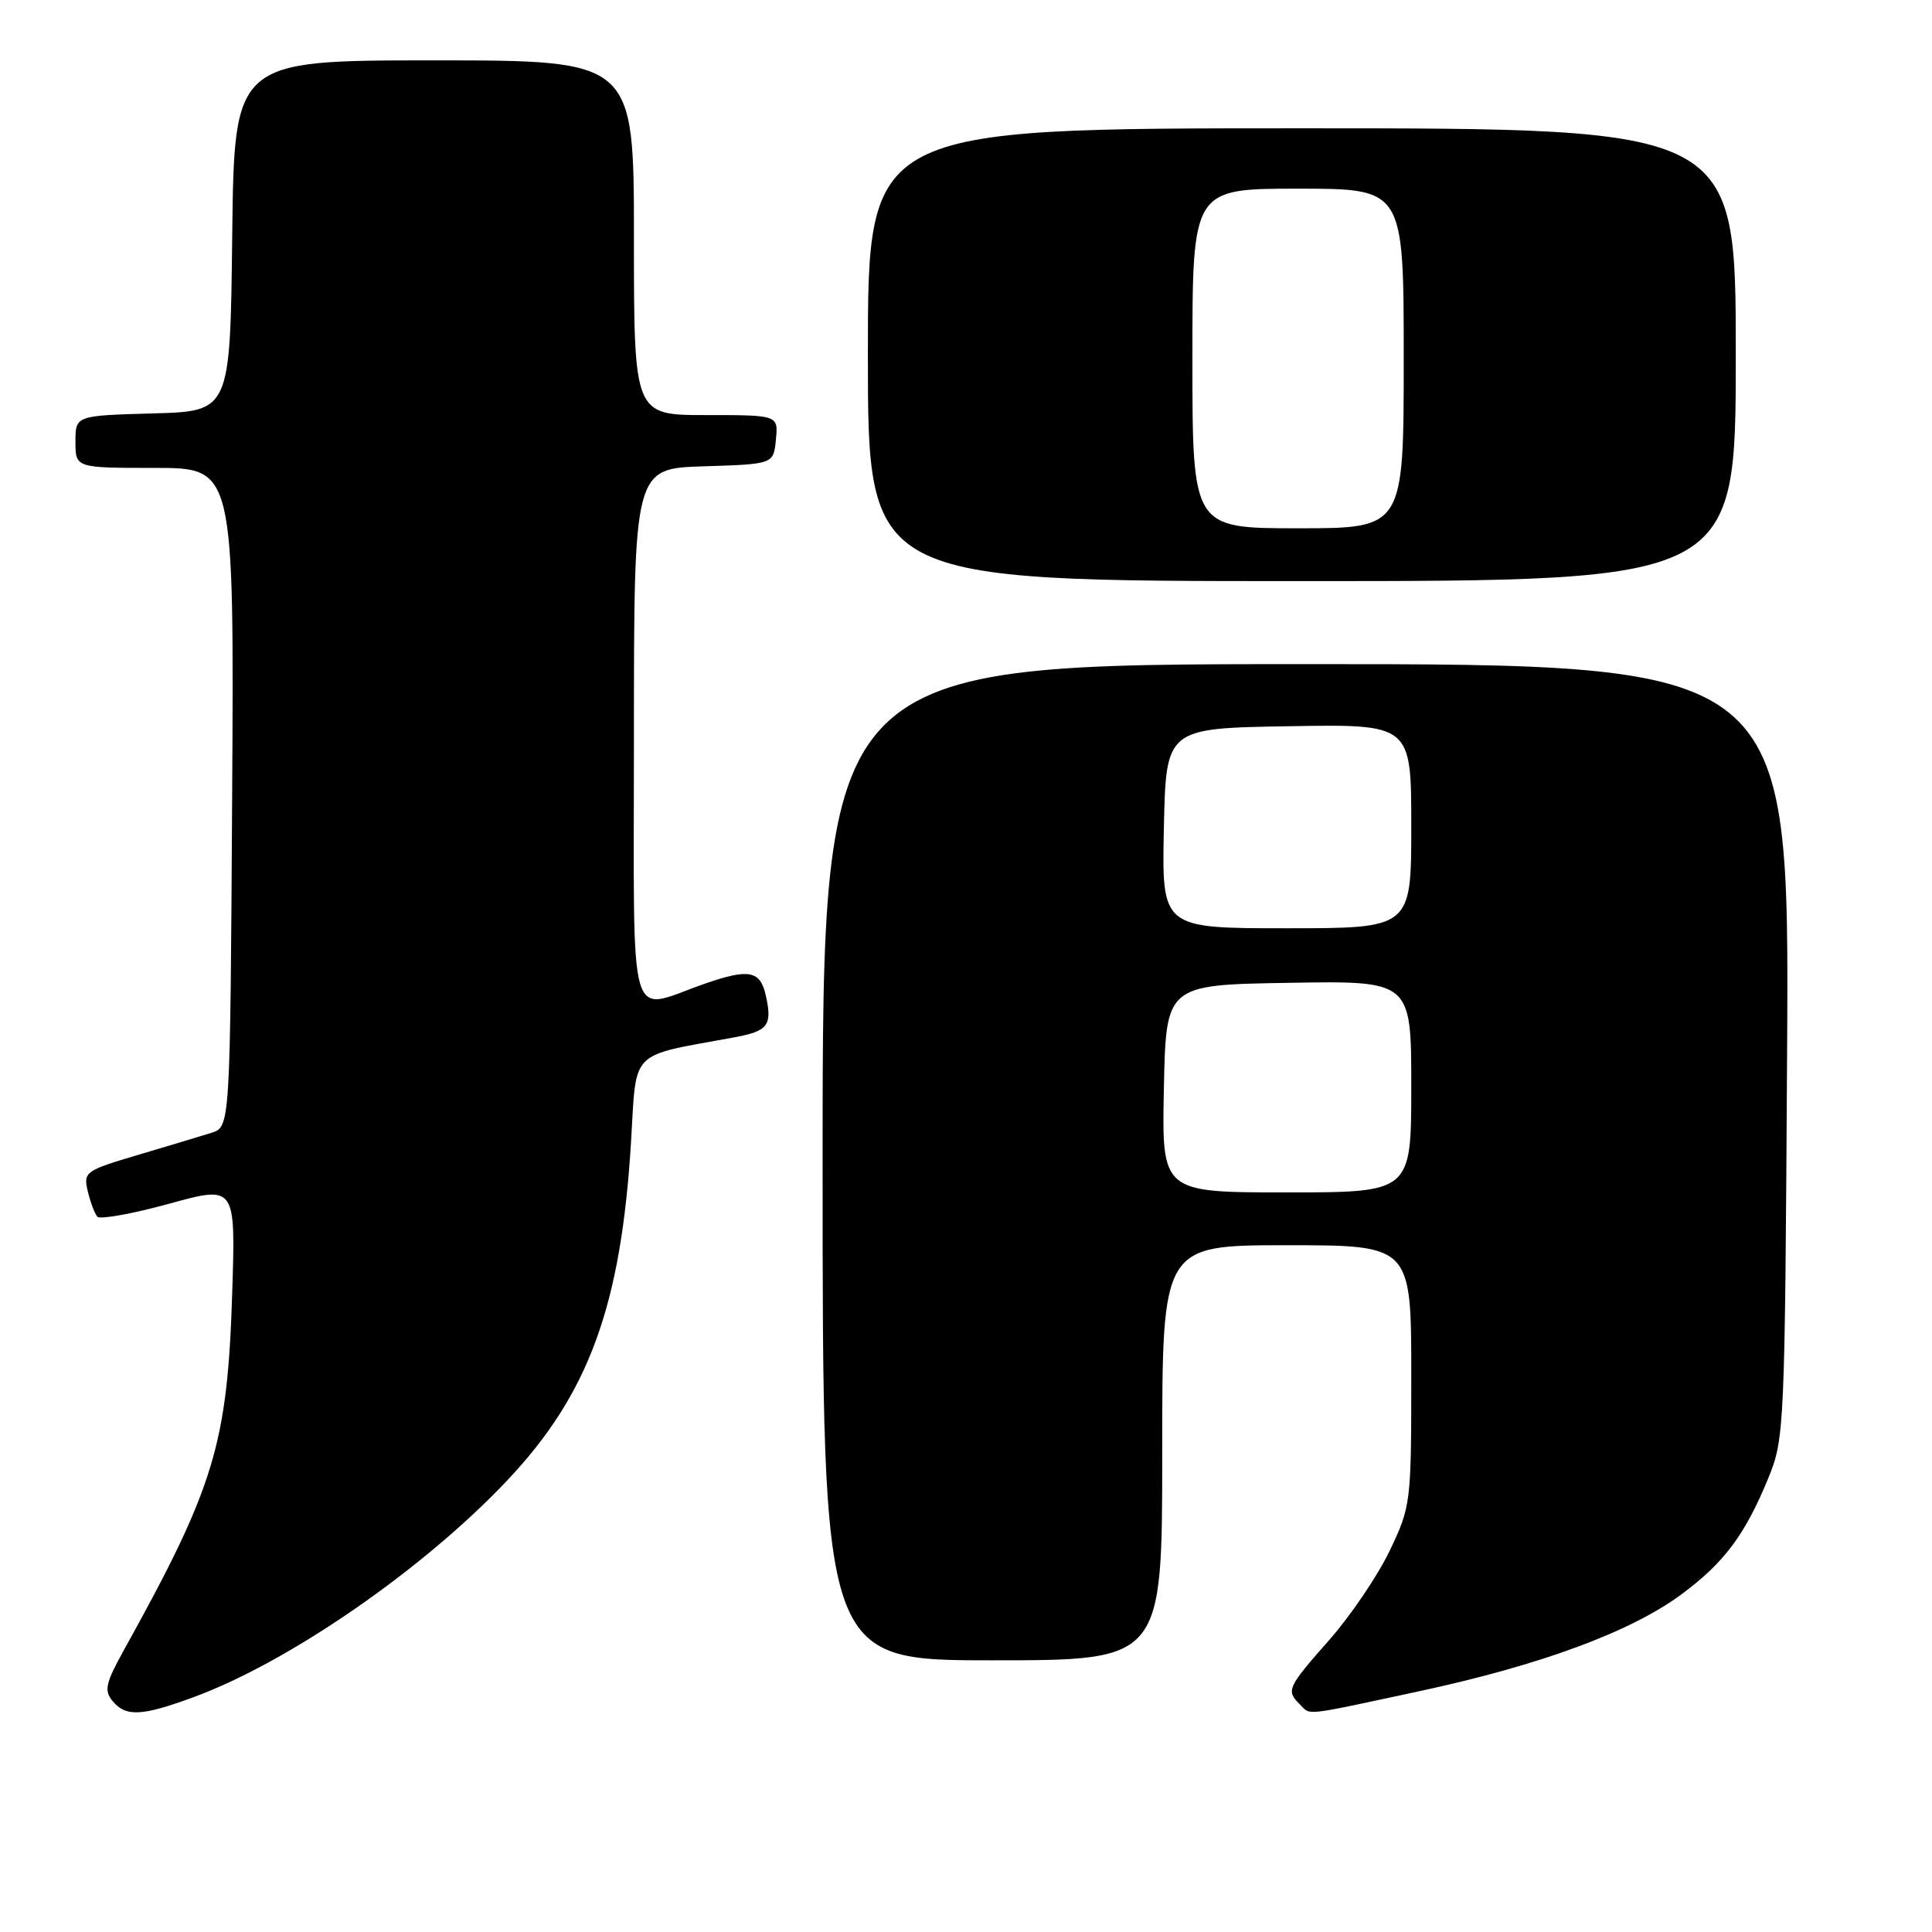 <?xml version="1.0" encoding="UTF-8" standalone="no"?>
<!DOCTYPE svg PUBLIC "-//W3C//DTD SVG 1.1//EN" "http://www.w3.org/Graphics/SVG/1.1/DTD/svg11.dtd" >
<svg xmlns="http://www.w3.org/2000/svg" xmlns:xlink="http://www.w3.org/1999/xlink" version="1.1" viewBox="0 0 256 256">
 <g >
 <path fill="currentColor"
d=" M 25.71 224.86 C 38.37 220.19 56.14 207.90 67.24 196.13 C 78.04 184.68 82.30 173.01 83.62 151.23 C 84.37 138.90 83.23 140.05 97.26 137.46 C 101.76 136.64 102.35 135.88 101.49 131.98 C 100.75 128.59 99.28 128.30 93.38 130.35 C 83.00 133.95 84.00 137.44 84.00 97.56 C 84.00 62.08 84.00 62.08 93.25 61.79 C 102.50 61.50 102.50 61.50 102.81 58.25 C 103.13 55.00 103.13 55.00 93.56 55.00 C 84.00 55.00 84.00 55.00 84.00 31.50 C 84.00 8.00 84.00 8.00 57.52 8.00 C 31.04 8.00 31.04 8.00 30.77 31.25 C 30.50 54.50 30.50 54.50 20.25 54.78 C 10.00 55.07 10.00 55.07 10.00 58.53 C 10.00 62.00 10.00 62.00 20.51 62.00 C 31.02 62.00 31.02 62.00 30.76 105.67 C 30.50 149.33 30.50 149.33 28.00 150.11 C 26.62 150.54 22.24 151.86 18.26 153.04 C 11.28 155.11 11.03 155.29 11.63 157.85 C 11.98 159.31 12.55 160.82 12.90 161.22 C 13.25 161.61 17.52 160.84 22.38 159.51 C 31.22 157.07 31.22 157.07 30.77 171.29 C 30.14 191.36 28.44 196.97 16.42 218.64 C 13.99 223.02 13.77 224.01 14.91 225.39 C 16.68 227.52 18.78 227.42 25.71 224.86 Z  M 188.04 224.10 C 204.15 220.64 216.08 216.23 222.80 211.26 C 228.47 207.06 231.22 203.38 234.31 195.86 C 236.45 190.62 236.51 189.37 236.80 139.25 C 237.10 88.00 237.10 88.00 173.05 88.00 C 109.00 88.00 109.00 88.00 109.00 154.00 C 109.00 220.00 109.00 220.00 131.50 220.00 C 154.00 220.00 154.00 220.00 154.00 192.50 C 154.00 165.00 154.00 165.00 170.50 165.00 C 187.00 165.00 187.00 165.00 187.00 182.25 C 187.00 199.18 186.95 199.61 184.13 205.50 C 182.55 208.80 178.95 214.11 176.13 217.31 C 170.59 223.59 170.40 224.00 172.20 225.80 C 173.72 227.32 172.33 227.47 188.04 224.10 Z  M 230.00 47.00 C 230.00 17.00 230.00 17.00 172.50 17.00 C 115.00 17.00 115.00 17.00 115.00 47.00 C 115.00 77.00 115.00 77.00 172.50 77.00 C 230.00 77.00 230.00 77.00 230.00 47.00 Z  M 154.22 144.25 C 154.50 130.50 154.50 130.50 170.75 130.23 C 187.00 129.95 187.00 129.95 187.00 143.98 C 187.00 158.00 187.00 158.00 170.47 158.00 C 153.94 158.00 153.94 158.00 154.22 144.25 Z  M 154.22 109.75 C 154.50 96.50 154.50 96.50 170.75 96.23 C 187.00 95.95 187.00 95.95 187.00 109.48 C 187.00 123.00 187.00 123.00 170.47 123.00 C 153.94 123.00 153.94 123.00 154.22 109.75 Z  M 158.00 47.50 C 158.00 25.00 158.00 25.00 172.00 25.00 C 186.00 25.00 186.00 25.00 186.00 47.50 C 186.00 70.00 186.00 70.00 172.00 70.00 C 158.00 70.00 158.00 70.00 158.00 47.50 Z "/>
</g>
</svg>